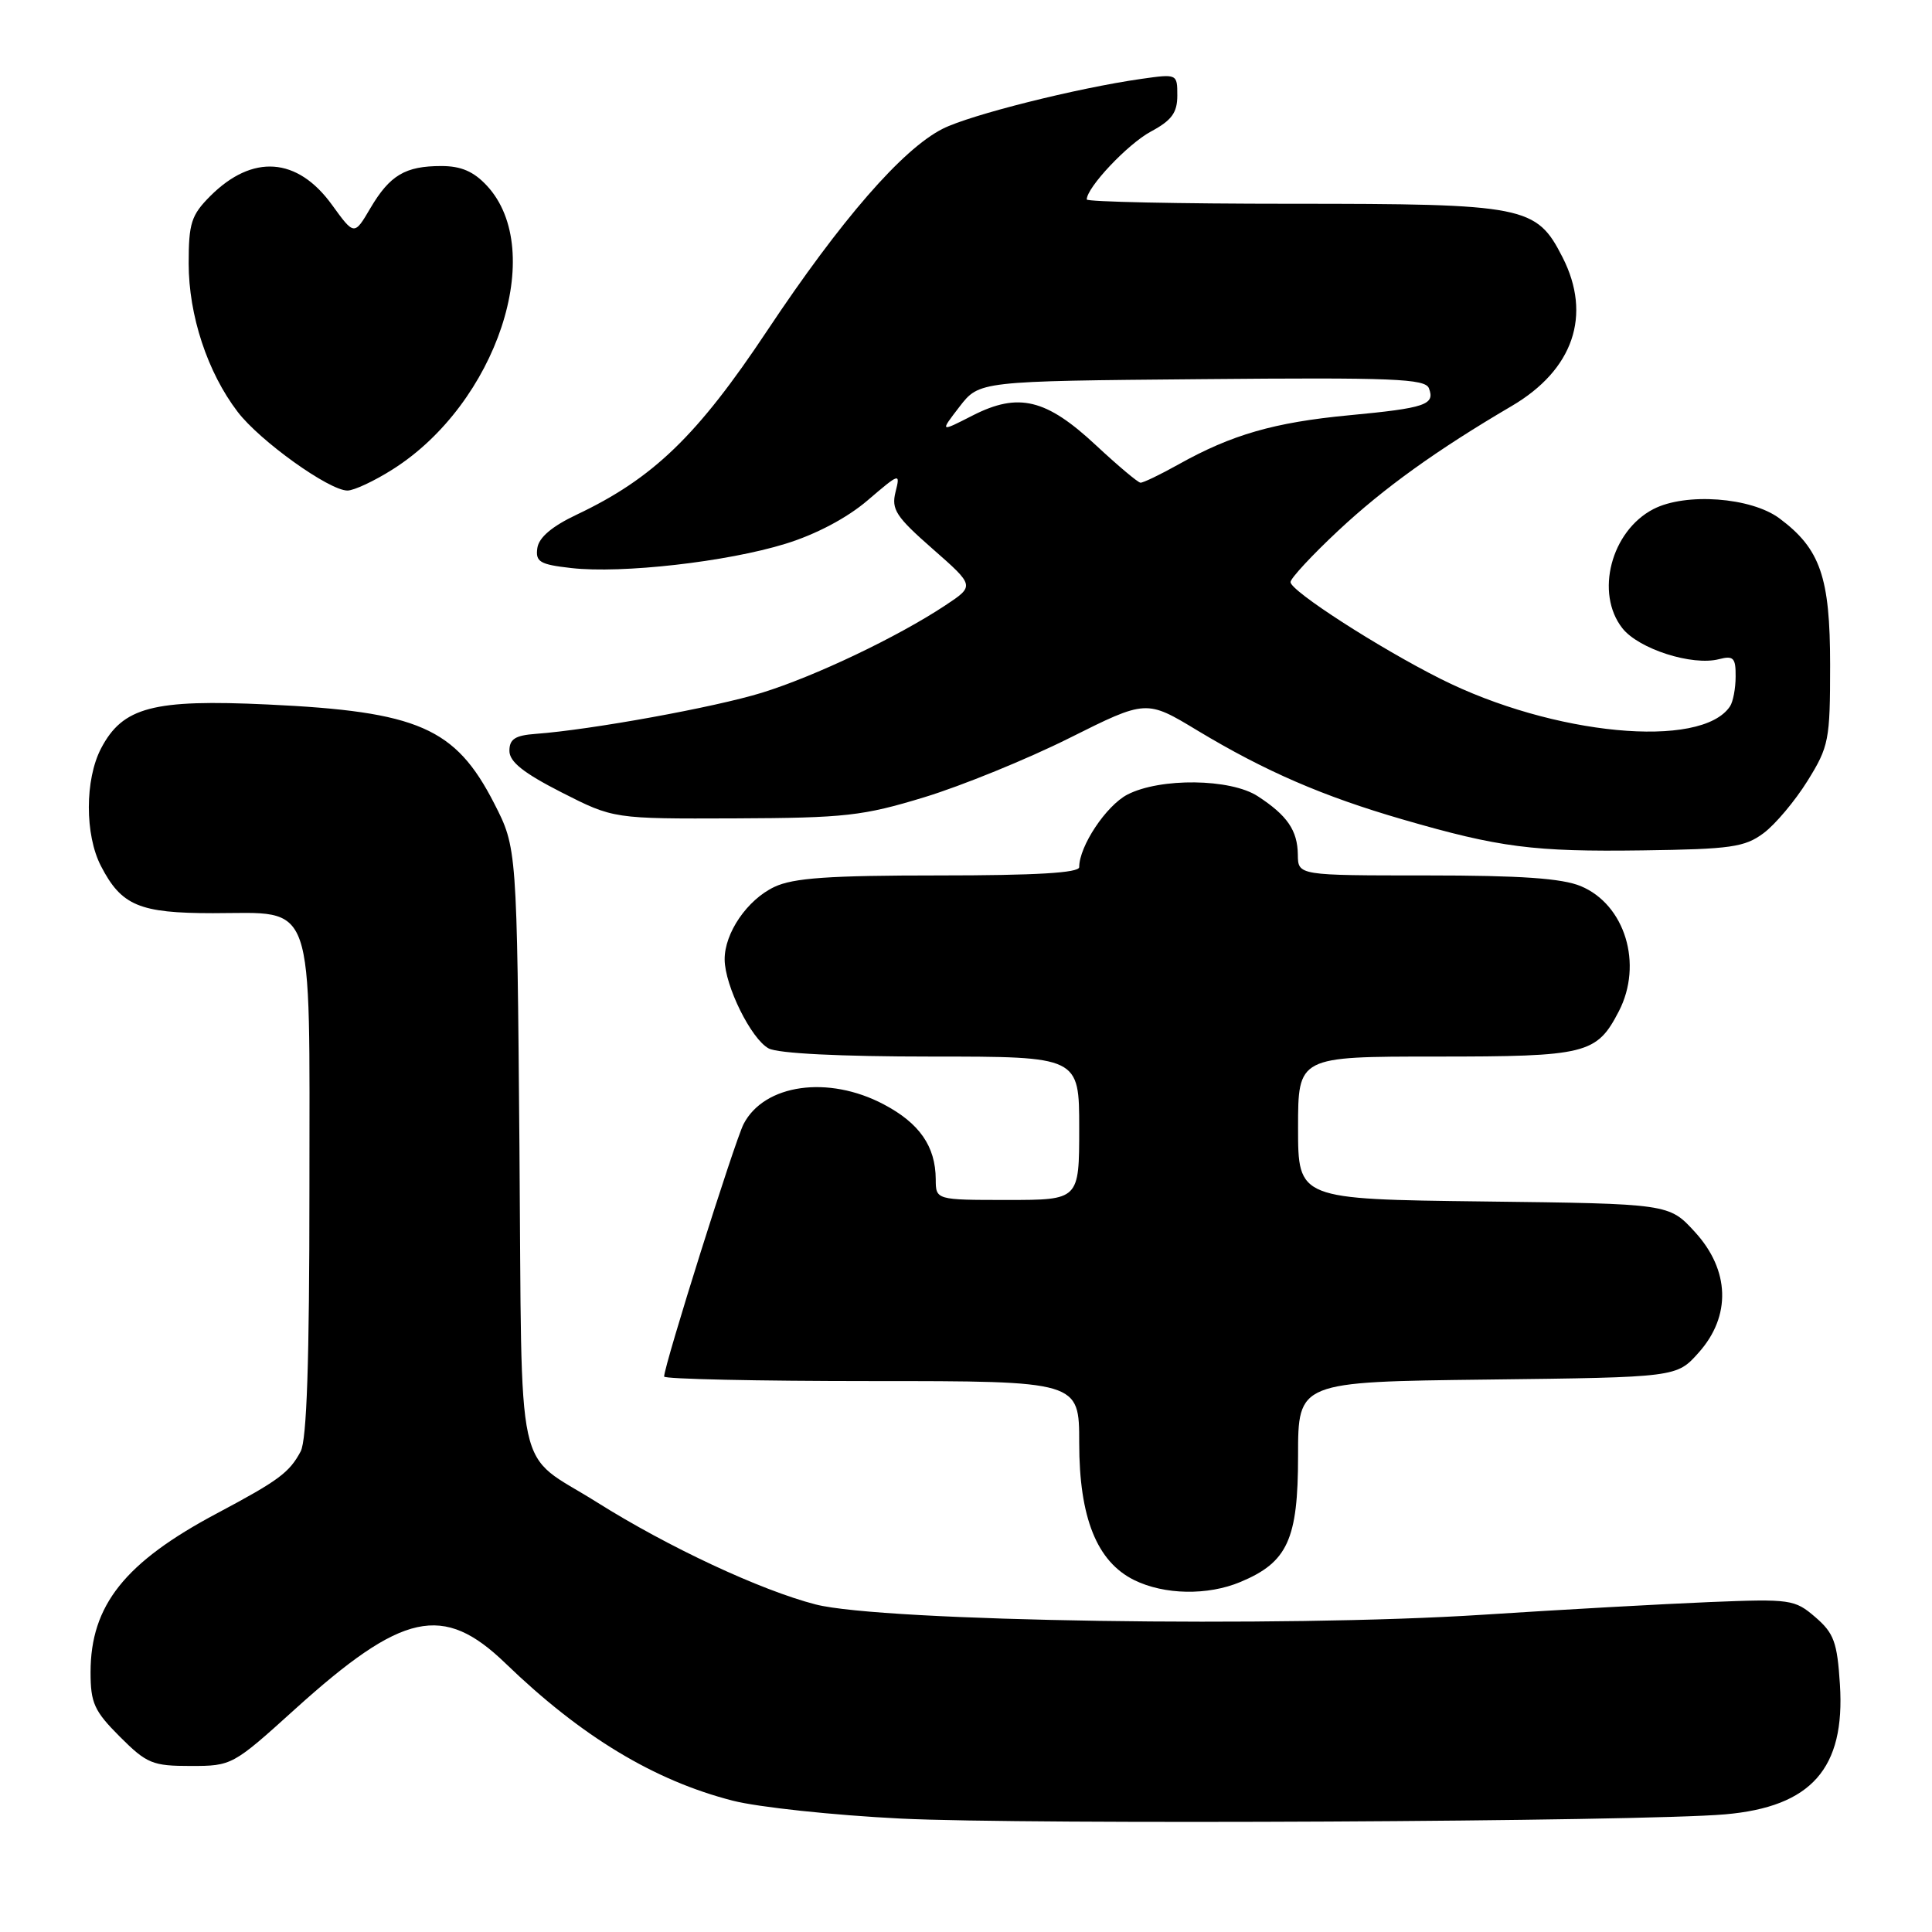 <?xml version="1.0" encoding="UTF-8" standalone="no"?>
<!DOCTYPE svg PUBLIC "-//W3C//DTD SVG 1.1//EN" "http://www.w3.org/Graphics/SVG/1.1/DTD/svg11.dtd" >
<svg xmlns="http://www.w3.org/2000/svg" xmlns:xlink="http://www.w3.org/1999/xlink" version="1.1" viewBox="0 0 256 256">
 <g >
 <path fill="currentColor"
d=" M 228.59 240.41 C 240.02 239.41 244.51 234.33 243.80 223.21 C 243.44 217.59 243.01 216.41 240.54 214.28 C 237.81 211.93 237.25 211.85 226.60 212.28 C 220.49 212.53 206.95 213.28 196.50 213.96 C 170.04 215.68 116.89 214.86 108.09 212.60 C 100.81 210.73 88.52 204.99 79.10 199.06 C 68.08 192.13 69.20 197.26 68.83 152.09 C 68.50 112.35 68.50 112.35 65.48 106.45 C 60.35 96.43 55.43 94.28 35.50 93.35 C 20.28 92.63 16.26 93.69 13.39 99.17 C 11.24 103.29 11.23 110.62 13.38 114.76 C 16.09 120.00 18.46 121.00 28.22 121.00 C 41.90 121.00 41.00 118.42 41.00 157.57 C 41.00 180.41 40.65 190.78 39.84 192.32 C 38.34 195.13 36.92 196.18 28.78 200.51 C 16.54 207.01 12.00 212.71 12.00 221.58 C 12.00 225.65 12.48 226.72 15.88 230.12 C 19.45 233.69 20.21 234.00 25.27 234.00 C 30.71 234.00 30.86 233.92 39.06 226.50 C 53.36 213.58 58.71 212.41 66.99 220.41 C 77.00 230.08 86.69 235.94 97.10 238.60 C 100.44 239.46 110.45 240.53 119.34 240.97 C 135.81 241.80 217.53 241.38 228.59 240.41 Z  M 164.36 209.62 C 170.62 207.01 172.00 203.98 172.00 192.91 C 172.00 183.10 172.00 183.10 197.08 182.80 C 222.17 182.50 222.17 182.50 225.08 179.23 C 229.41 174.39 229.22 168.30 224.58 163.24 C 221.16 159.50 221.16 159.50 196.58 159.20 C 172.00 158.90 172.00 158.90 172.00 149.45 C 172.00 140.00 172.00 140.00 190.28 140.00 C 210.26 140.00 211.56 139.68 214.51 133.99 C 217.73 127.75 215.33 119.87 209.47 117.42 C 206.98 116.38 201.49 116.00 189.03 116.00 C 172.00 116.00 172.00 116.00 171.97 113.25 C 171.93 110.03 170.57 108.05 166.67 105.51 C 163.06 103.15 153.73 103.04 149.38 105.29 C 146.57 106.76 143.00 112.12 143.00 114.90 C 143.00 115.66 137.25 116.00 124.40 116.00 C 109.85 116.00 105.11 116.33 102.61 117.52 C 99.01 119.22 95.99 123.64 96.02 127.15 C 96.05 130.64 99.54 137.68 101.85 138.92 C 103.10 139.59 111.33 140.00 123.43 140.00 C 143.00 140.00 143.00 140.00 143.00 149.50 C 143.00 159.00 143.00 159.00 133.50 159.00 C 124.00 159.00 124.00 159.00 123.99 156.25 C 123.96 151.89 121.84 148.83 117.09 146.33 C 109.75 142.45 101.27 143.65 98.53 148.94 C 97.35 151.23 88.00 180.93 88.00 182.40 C 88.00 182.73 100.38 183.00 115.50 183.00 C 143.00 183.00 143.00 183.00 143.00 191.18 C 143.00 201.10 145.34 206.93 150.29 209.37 C 154.27 211.33 160.02 211.44 164.36 209.62 Z  M 233.68 110.40 C 235.23 109.25 237.85 106.13 239.50 103.48 C 242.34 98.91 242.50 98.09 242.50 88.08 C 242.50 76.47 241.20 72.72 235.79 68.69 C 232.04 65.89 223.35 65.25 219.08 67.46 C 213.48 70.36 211.33 78.60 214.97 83.24 C 217.14 86.00 224.24 88.27 227.79 87.34 C 229.69 86.85 230.00 87.17 229.98 89.63 C 229.98 91.21 229.64 93.00 229.23 93.60 C 225.42 99.31 205.77 97.44 190.86 89.94 C 182.66 85.82 171.00 78.30 171.00 77.13 C 171.00 76.64 173.84 73.57 177.32 70.32 C 183.36 64.67 190.36 59.64 200.29 53.81 C 208.48 49.01 210.96 41.77 207.05 34.10 C 203.57 27.28 202.17 27.00 171.03 27.00 C 156.16 27.00 144.00 26.74 144.00 26.43 C 144.00 24.84 149.43 19.08 152.50 17.43 C 155.26 15.95 156.00 14.93 156.00 12.66 C 156.00 9.79 155.98 9.78 151.25 10.45 C 142.69 11.67 128.57 15.22 124.92 17.06 C 119.57 19.76 111.43 29.13 101.66 43.81 C 92.40 57.74 86.55 63.39 76.42 68.19 C 73.14 69.74 71.40 71.22 71.20 72.62 C 70.94 74.45 71.53 74.80 75.70 75.27 C 82.37 76.03 96.35 74.45 104.09 72.05 C 108.12 70.81 112.24 68.63 114.95 66.31 C 119.23 62.65 119.31 62.62 118.66 65.20 C 118.09 67.50 118.72 68.47 123.58 72.73 C 129.16 77.63 129.16 77.63 125.25 80.22 C 118.90 84.42 107.98 89.62 100.96 91.79 C 94.68 93.73 78.32 96.70 71.00 97.24 C 68.26 97.44 67.50 97.93 67.50 99.49 C 67.50 100.94 69.36 102.42 74.40 104.99 C 81.30 108.50 81.30 108.50 97.40 108.44 C 111.99 108.38 114.34 108.12 122.50 105.63 C 127.45 104.12 136.09 100.60 141.69 97.80 C 151.89 92.70 151.89 92.70 158.69 96.81 C 167.63 102.19 175.30 105.52 185.86 108.58 C 198.68 112.30 203.18 112.88 217.68 112.68 C 229.33 112.52 231.18 112.26 233.68 110.40 Z  M 52.07 62.17 C 65.80 53.46 72.51 33.24 64.53 24.62 C 62.77 22.72 61.10 22.00 58.48 22.00 C 53.70 22.00 51.66 23.21 49.08 27.58 C 46.94 31.22 46.94 31.22 43.98 27.13 C 39.40 20.81 33.46 20.39 27.87 25.97 C 25.34 28.51 25.00 29.57 25.00 34.91 C 25.00 41.78 27.49 49.34 31.49 54.57 C 34.42 58.42 43.61 65.00 46.04 65.00 C 46.90 65.00 49.62 63.73 52.07 62.17 Z  M 145.22 59.00 C 138.63 52.85 134.96 51.96 128.89 55.05 C 124.53 57.28 124.53 57.28 127.14 53.89 C 129.76 50.50 129.76 50.50 159.26 50.24 C 184.59 50.01 188.86 50.18 189.34 51.45 C 190.18 53.63 188.89 54.07 178.72 55.03 C 168.84 55.97 163.22 57.59 156.17 61.53 C 153.74 62.89 151.47 63.98 151.12 63.96 C 150.78 63.94 148.13 61.71 145.22 59.00 Z "/>
</g>
</svg>